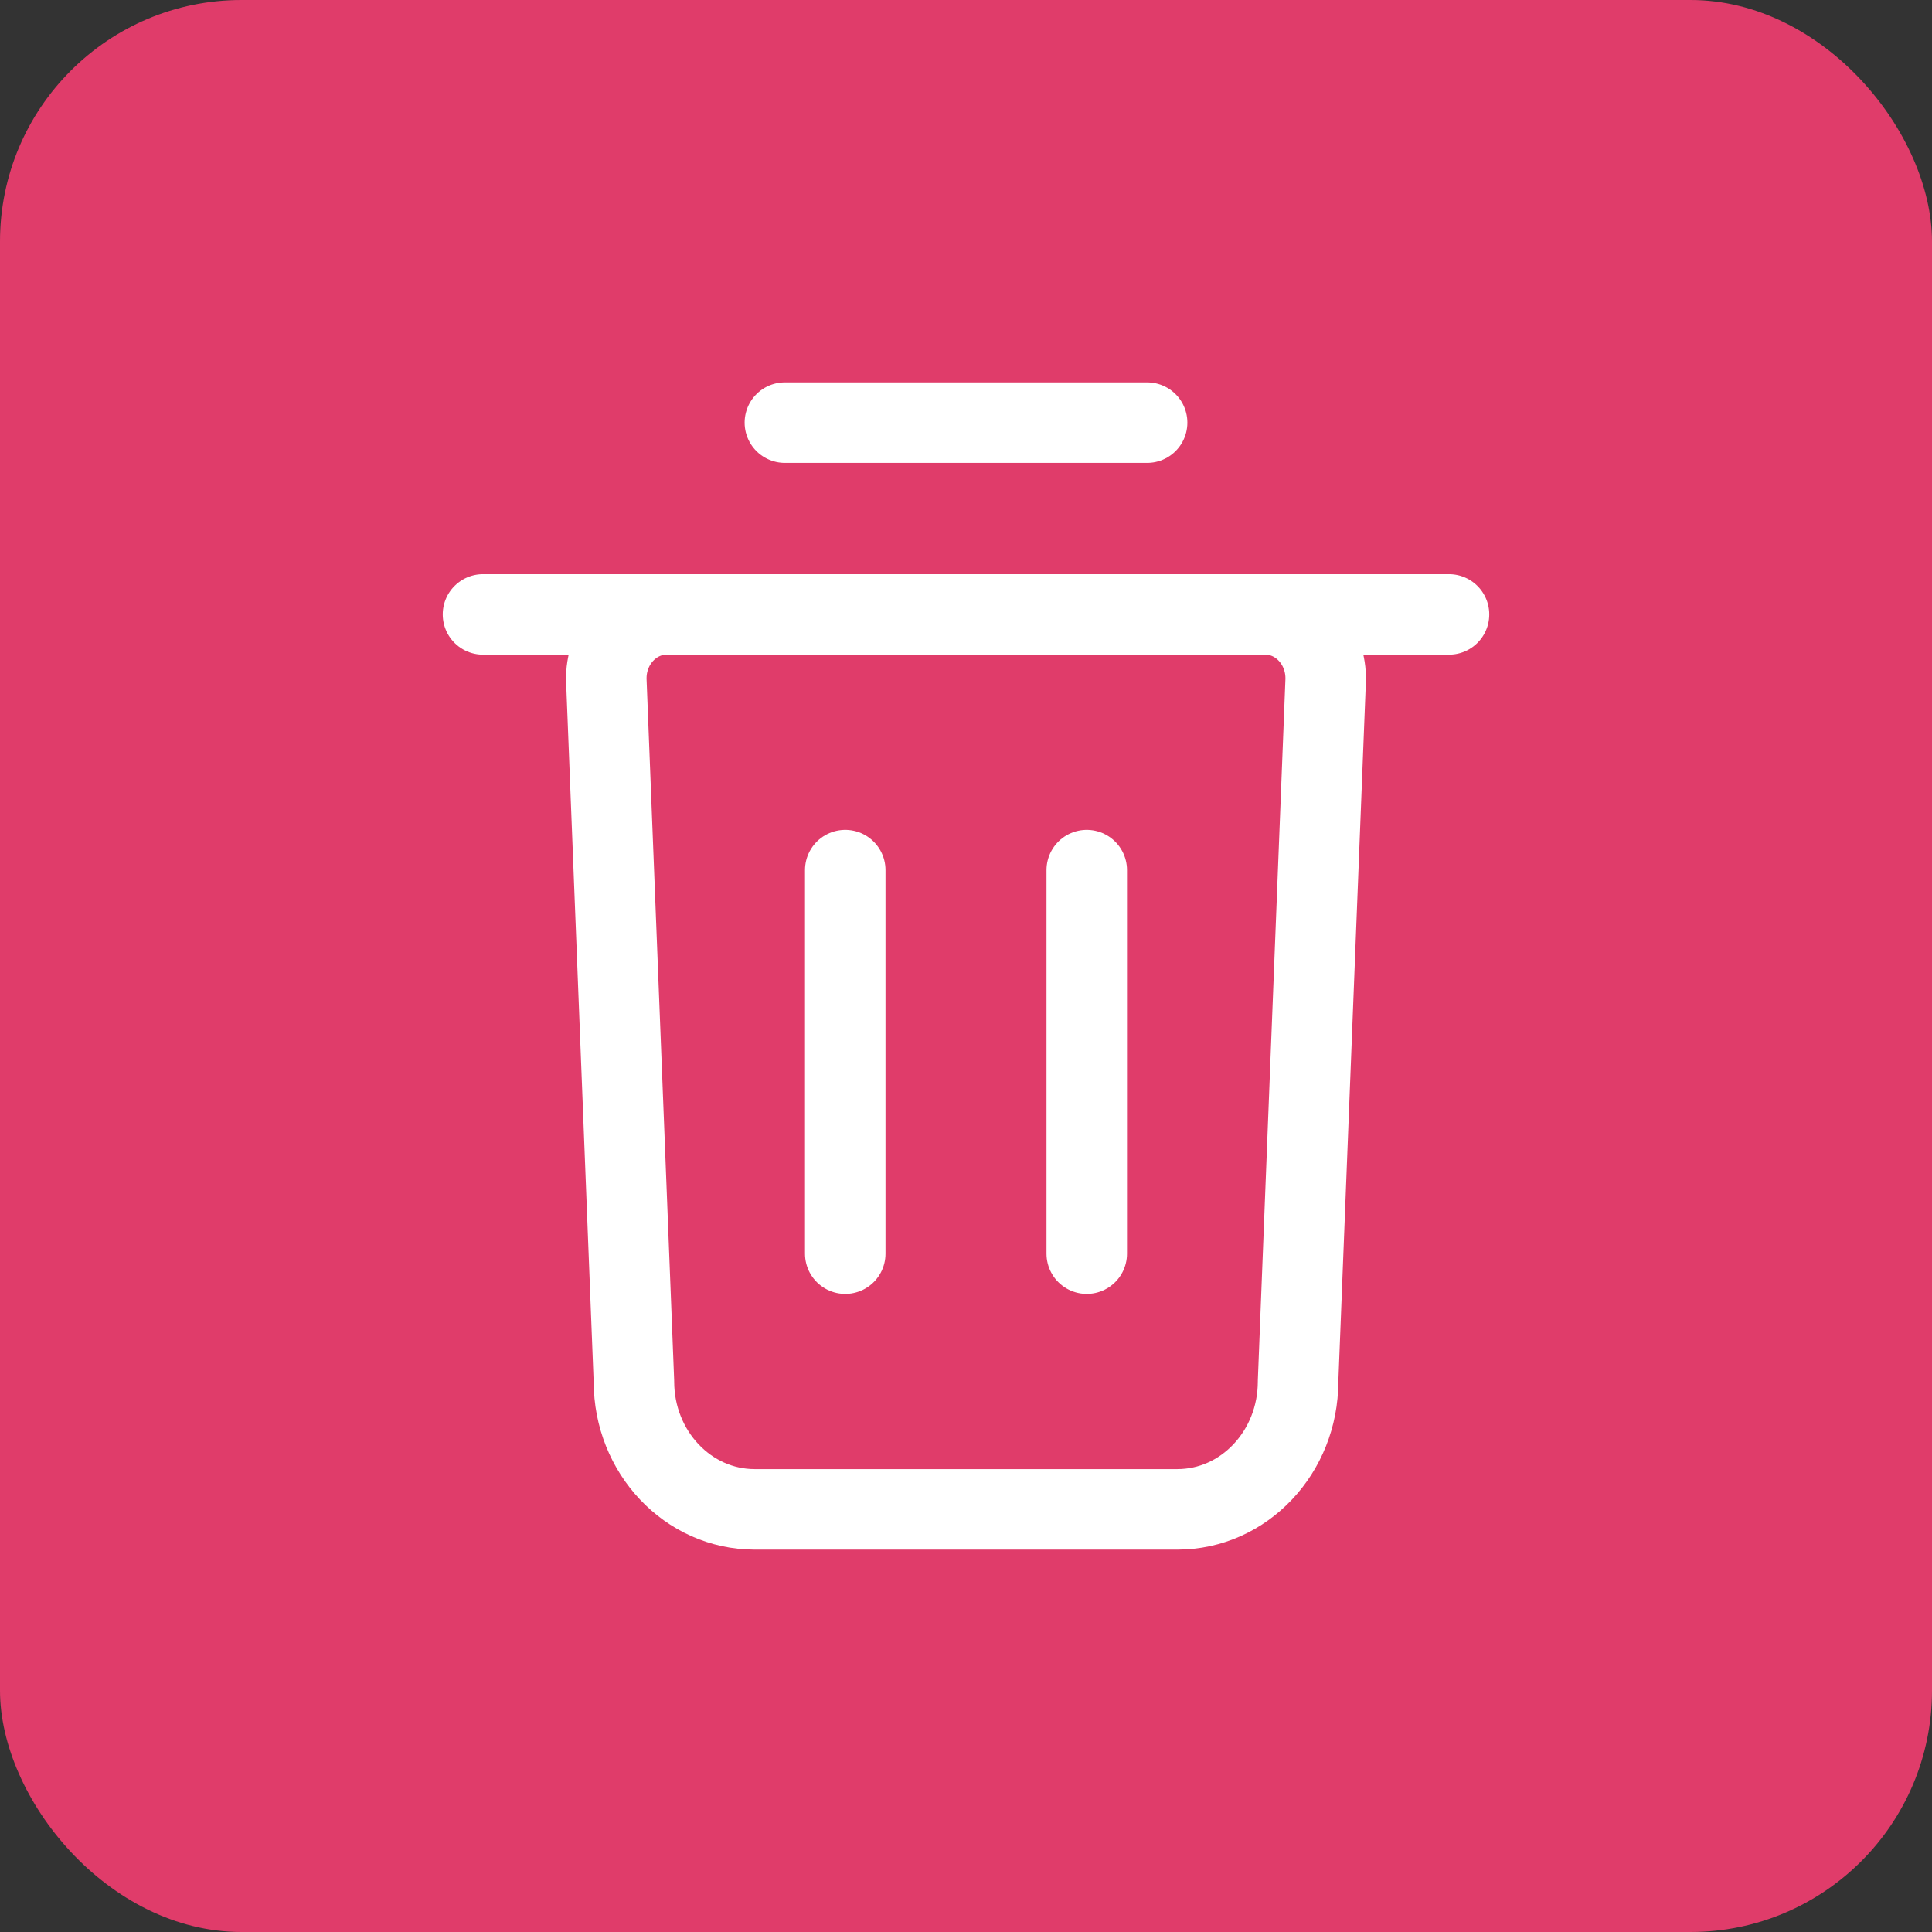 <svg width="48" height="48" viewBox="0 0 48 48" fill="none" xmlns="http://www.w3.org/2000/svg">
<rect x="0" y="0" width="48" height="48" fill="#333333" stroke="none"/>
<rect width="48" height="48" rx="6" fill="#E03C6A"/>
<path d="M12 15.265H36M19.5 10.5H28.5M21 31.147V21.618M27 31.147V21.618M29.25 37.5H18.75C17.093 37.5 15.75 36.078 15.75 34.324L15.065 16.919C15.03 16.017 15.711 15.265 16.564 15.265H31.436C32.289 15.265 32.97 16.017 32.935 16.919L32.25 34.324C32.25 36.078 30.907 37.5 29.25 37.5Z" stroke="white" stroke-width="2" stroke-linecap="round" stroke-linejoin="round"/>
</svg>
